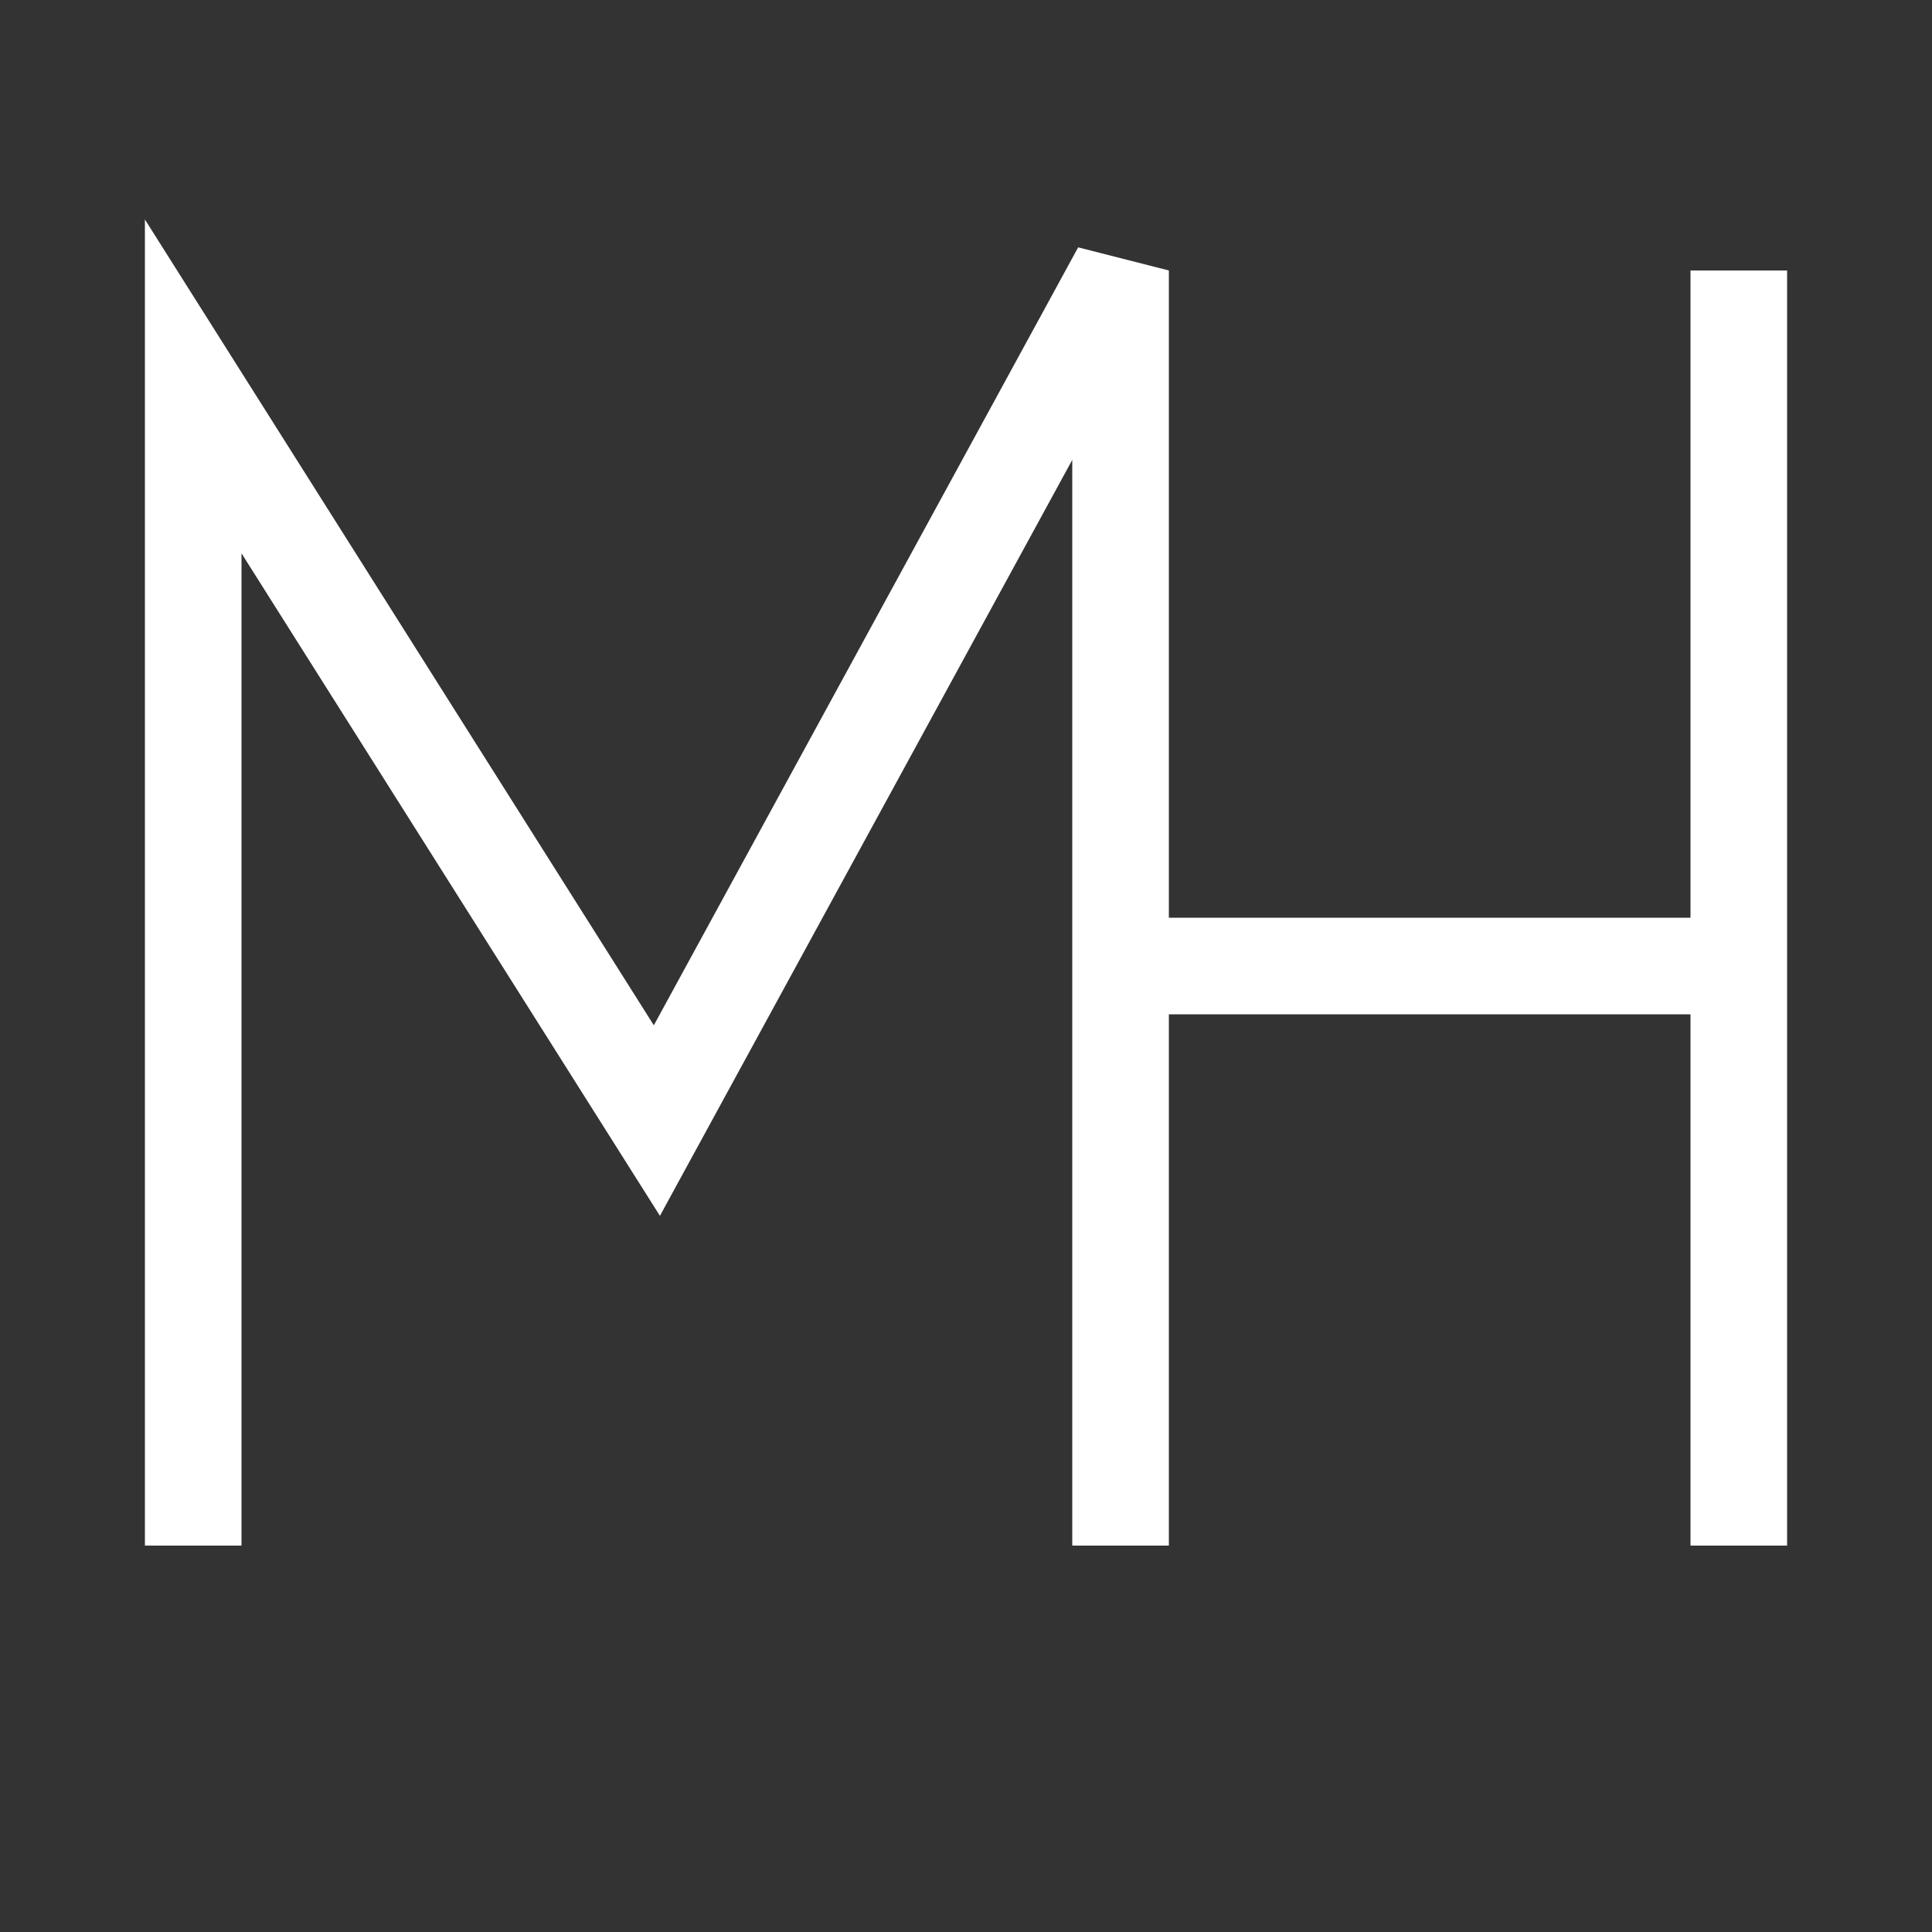 <svg xlmns="http://www.w3.org/2000/svg" width="100" height="100" viewPort="0 0 100 100">
	<rect width="100%" height="100%" fill="#333333" stroke="none"/>
	<path
		d="M 10 80 L 10 20 L 34 58 L 58 14 L 58 80 L 58 50 L 90 50 L 90 14 L 90 80"
		stroke="white"
		stroke-width="5"
		fill="transparent"
	/>
</svg>
